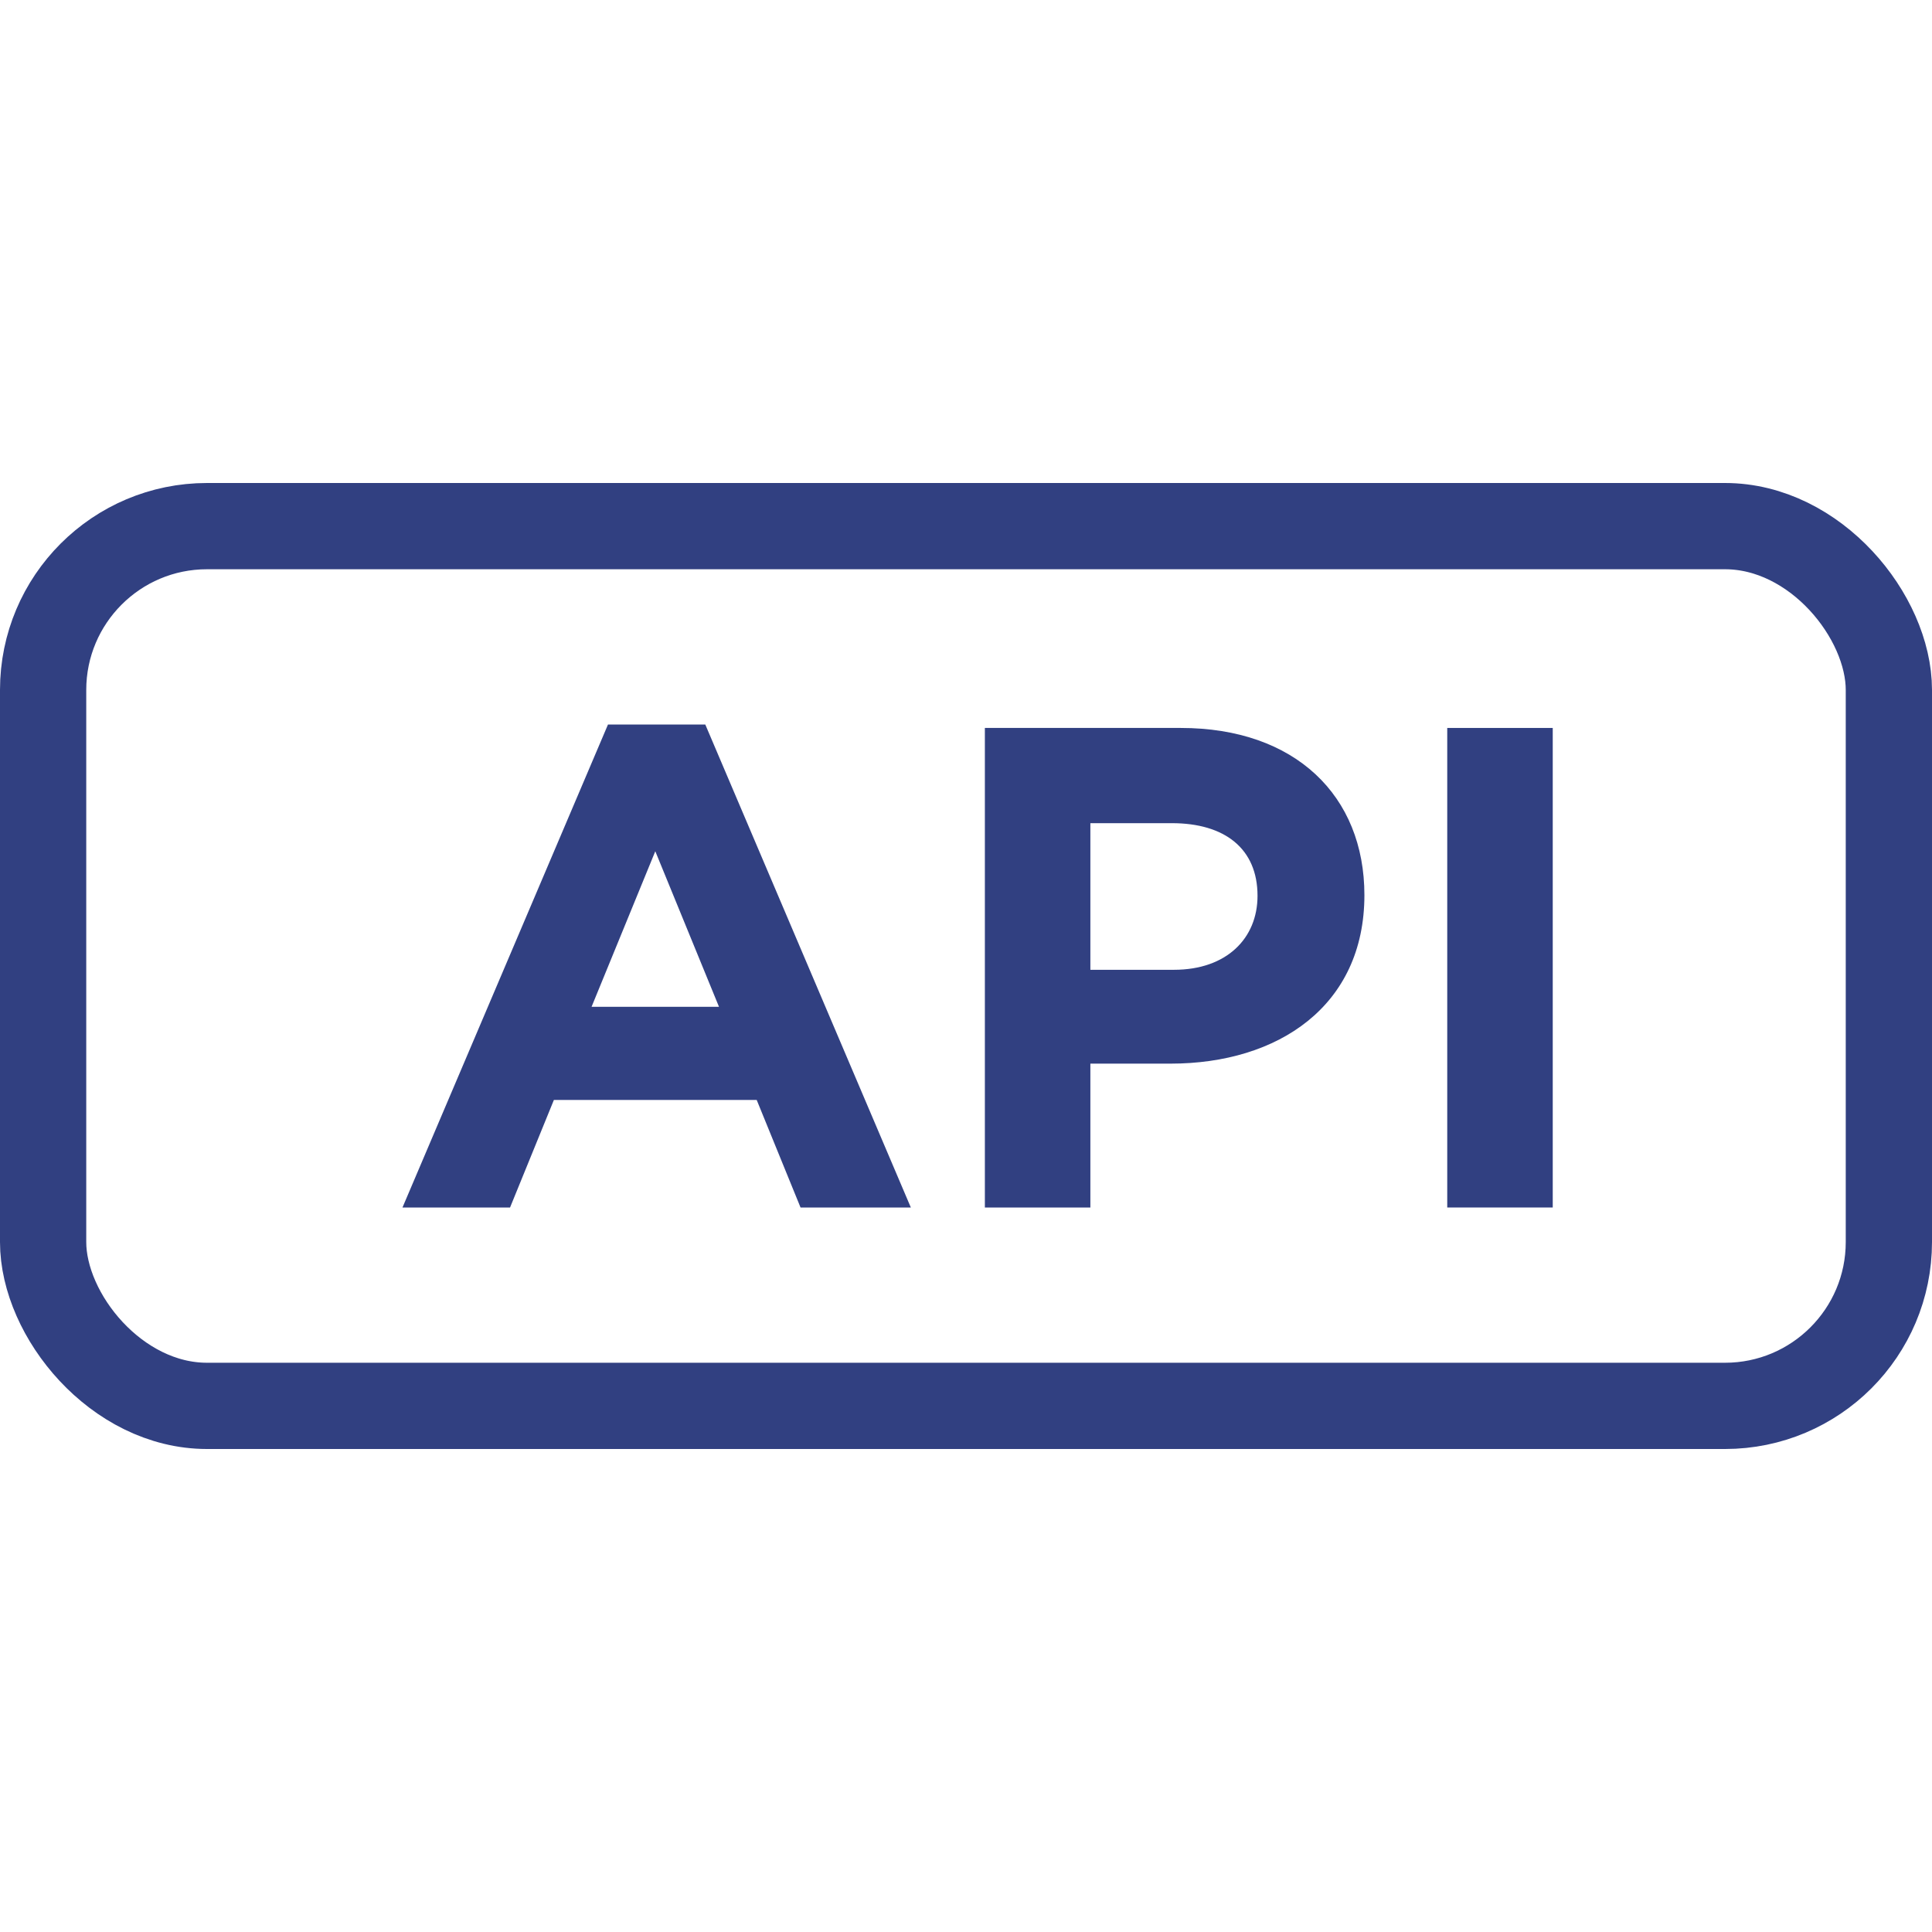 <svg width="56" height="56" viewBox="0 0 56 56" fill="none" xmlns="http://www.w3.org/2000/svg">
<rect x="1.25" y="15.25" width="53.5" height="25.5" rx="4.75" stroke="#314081" stroke-width="2.5"/>
<path d="M41.949 35V21.1H45.007V35H41.949Z" fill="#314081"/>
<path d="M28.547 35V21.1H34.226C37.543 21.1 39.548 23.066 39.548 25.945C39.548 29.162 37.046 30.83 33.928 30.83H31.605V35H28.547ZM31.605 28.11H34.028C35.557 28.11 36.45 27.196 36.45 25.965C36.45 24.595 35.497 23.86 33.968 23.86H31.605V28.11Z" fill="#314081"/>
<path d="M11.666 35L17.623 21H20.443L26.401 35H23.204L21.933 31.882H16.055L14.784 35H11.666ZM17.147 29.182H20.84L18.994 24.674L17.147 29.182Z" fill="#314081"/>
</svg>

